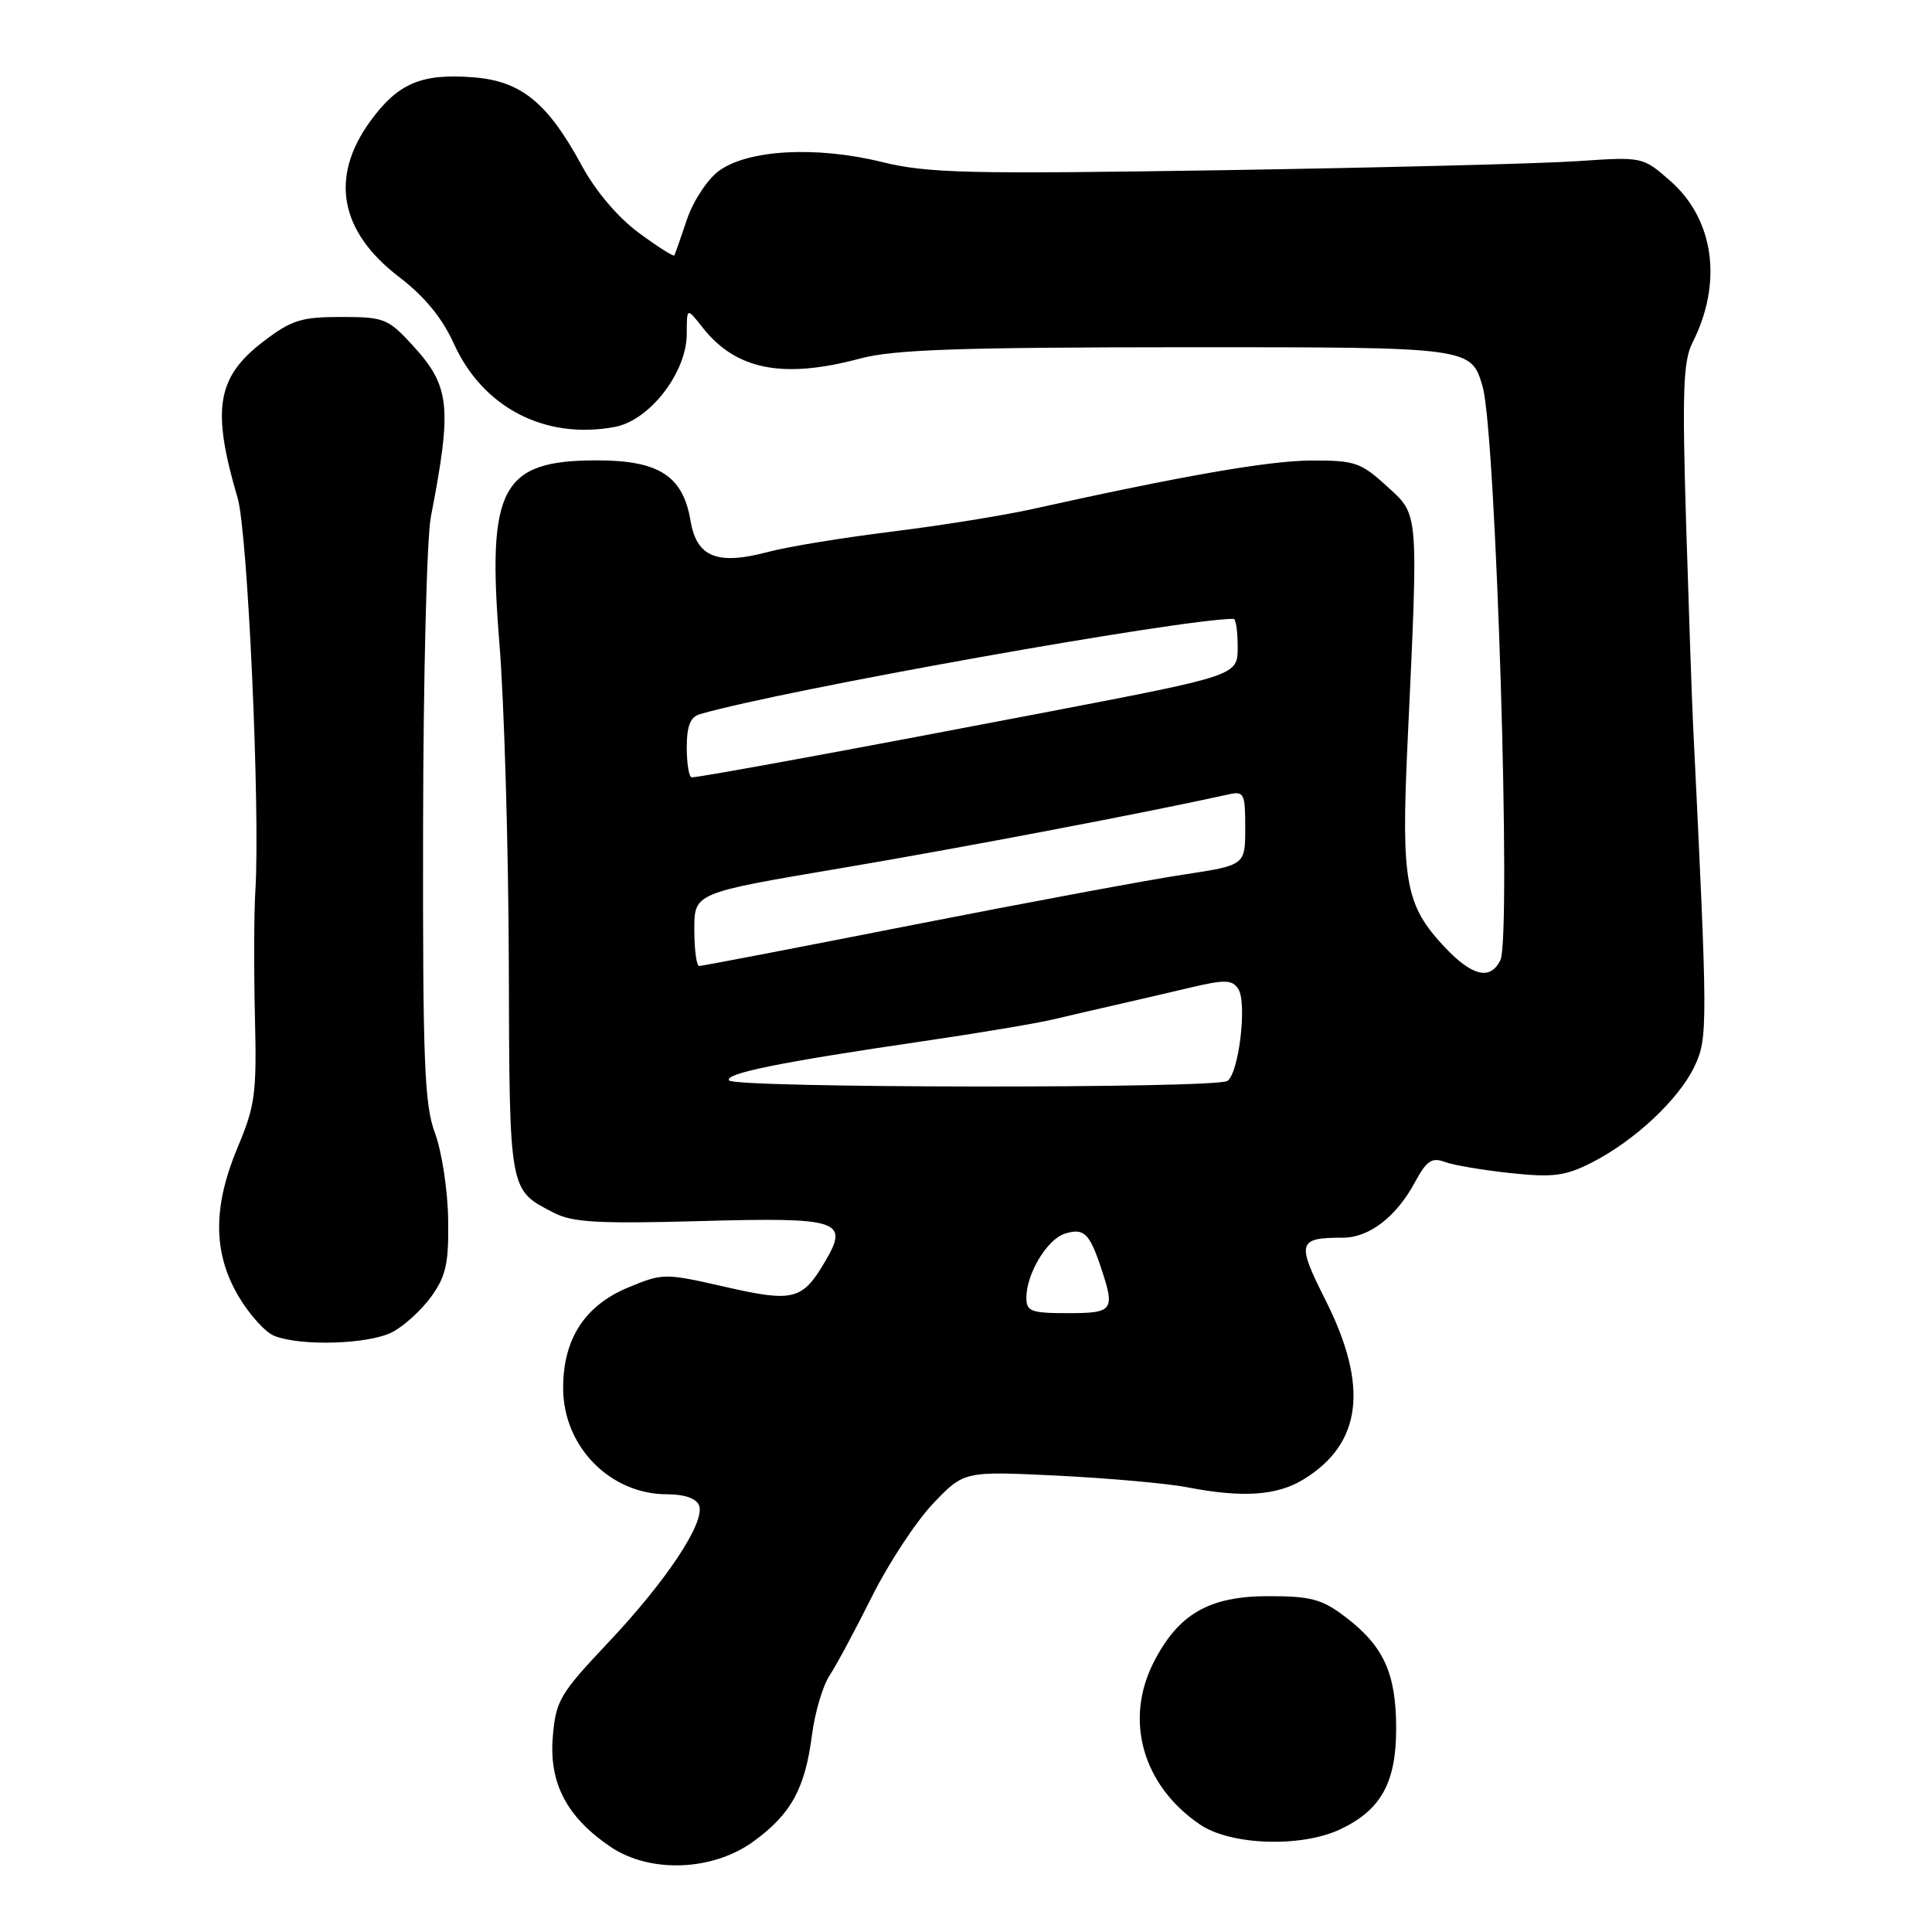 <?xml version="1.0" encoding="UTF-8" standalone="no"?>
<!DOCTYPE svg PUBLIC "-//W3C//DTD SVG 1.1//EN" "http://www.w3.org/Graphics/SVG/1.1/DTD/svg11.dtd" >
<svg xmlns="http://www.w3.org/2000/svg" xmlns:xlink="http://www.w3.org/1999/xlink" version="1.1" viewBox="0 0 256 256">
 <g >
 <path fill="currentColor"
d=" M 99.81 244.02 C 104.81 240.40 106.67 237.02 107.59 229.91 C 107.97 226.93 109.02 223.38 109.93 222.00 C 110.84 220.62 113.36 215.92 115.54 211.55 C 117.72 207.18 121.35 201.65 123.61 199.26 C 127.73 194.93 127.73 194.93 140.11 195.53 C 146.93 195.87 154.66 196.56 157.30 197.07 C 164.63 198.49 169.18 198.19 172.70 196.04 C 180.46 191.31 181.40 183.72 175.65 172.30 C 171.77 164.60 171.94 164.00 177.95 164.00 C 181.42 164.00 185.02 161.23 187.47 156.68 C 189.02 153.81 189.72 153.32 191.43 153.96 C 192.57 154.39 196.49 155.05 200.15 155.44 C 205.83 156.04 207.41 155.83 210.95 154.03 C 216.64 151.12 222.45 145.67 224.53 141.30 C 226.31 137.55 226.30 136.04 224.34 96.00 C 224.19 92.97 223.78 81.01 223.42 69.41 C 222.89 51.87 223.03 47.84 224.26 45.41 C 228.29 37.46 227.14 29.08 221.32 23.97 C 217.67 20.77 217.66 20.77 209.08 21.35 C 204.36 21.68 183.23 22.21 162.12 22.55 C 128.10 23.08 122.96 22.96 116.83 21.46 C 108.12 19.32 99.06 19.83 95.24 22.66 C 93.73 23.77 91.84 26.66 91.02 29.09 C 90.21 31.52 89.46 33.65 89.35 33.84 C 89.24 34.03 87.12 32.68 84.63 30.84 C 81.89 28.82 78.92 25.32 77.12 22.00 C 72.58 13.61 69.08 10.75 62.77 10.25 C 55.85 9.69 52.71 11.03 49.03 16.11 C 43.67 23.51 45.02 30.69 52.88 36.70 C 56.25 39.28 58.59 42.12 60.14 45.54 C 63.98 54.03 72.25 58.30 81.47 56.57 C 86.10 55.70 91.00 49.35 91.00 44.22 C 91.00 40.73 91.00 40.73 93.09 43.39 C 97.52 49.02 103.75 50.25 114.00 47.50 C 118.39 46.32 127.14 46.02 157.22 46.01 C 194.94 46.00 194.94 46.00 196.46 51.25 C 198.23 57.39 200.30 124.26 198.80 127.25 C 197.47 129.92 195.07 129.36 191.45 125.52 C 186.22 119.97 185.65 116.84 186.50 98.60 C 187.96 67.23 188.05 68.35 183.76 64.42 C 180.33 61.28 179.52 61.00 173.76 61.02 C 168.14 61.04 156.47 63.08 136.72 67.47 C 132.99 68.30 124.65 69.64 118.19 70.44 C 111.72 71.24 104.40 72.44 101.91 73.10 C 95.05 74.94 92.32 73.86 91.50 69.01 C 90.50 63.05 87.31 61.00 79.09 61.00 C 66.42 61.00 64.51 64.59 66.17 85.20 C 66.81 93.06 67.37 112.14 67.42 127.60 C 67.51 158.17 67.41 157.61 73.37 160.69 C 75.85 161.98 79.25 162.17 92.72 161.80 C 111.27 161.29 112.53 161.70 109.35 167.12 C 106.33 172.28 105.14 172.59 96.06 170.51 C 88.08 168.69 87.85 168.69 83.26 170.59 C 77.49 172.98 74.61 177.42 74.62 183.92 C 74.62 191.66 80.82 198.00 88.40 198.00 C 90.70 198.00 92.27 198.55 92.63 199.47 C 93.48 201.68 88.34 209.44 80.58 217.66 C 74.12 224.51 73.64 225.35 73.24 230.25 C 72.76 236.33 75.15 240.83 80.92 244.73 C 86.14 248.24 94.42 247.93 99.81 244.02 Z  M 177.62 242.38 C 182.99 239.83 185.00 236.20 185.00 229.05 C 185.00 221.76 183.36 218.14 178.33 214.30 C 175.17 211.89 173.74 211.50 168.08 211.50 C 160.22 211.50 156.14 213.85 152.87 220.26 C 148.95 227.94 151.41 236.59 158.99 241.75 C 163.07 244.53 172.42 244.84 177.62 242.38 Z  M 51.97 176.52 C 53.55 175.70 55.89 173.56 57.17 171.77 C 59.12 169.04 59.48 167.34 59.38 161.50 C 59.32 157.65 58.53 152.53 57.63 150.12 C 56.23 146.36 56.01 140.69 56.06 109.62 C 56.09 89.76 56.55 71.25 57.09 68.50 C 59.93 53.80 59.65 51.19 54.66 45.74 C 51.42 42.21 50.89 42.00 45.19 42.00 C 39.92 42.00 38.62 42.41 34.90 45.25 C 28.71 49.98 28.01 54.20 31.49 66.00 C 32.83 70.54 34.49 107.29 33.84 118.00 C 33.65 121.03 33.63 128.54 33.78 134.71 C 34.03 144.81 33.81 146.51 31.53 151.93 C 28.19 159.87 28.20 165.96 31.58 171.72 C 33.00 174.14 35.13 176.52 36.33 177.00 C 39.82 178.41 48.85 178.13 51.97 176.52 Z  M 136.00 171.95 C 136.00 168.79 138.74 164.22 141.09 163.47 C 143.60 162.68 144.35 163.38 145.86 167.90 C 147.79 173.65 147.54 174.00 141.50 174.00 C 136.62 174.00 136.00 173.77 136.00 171.95 Z  M 96.60 143.16 C 96.02 142.23 103.42 140.73 122.50 137.94 C 129.65 136.89 137.30 135.61 139.50 135.09 C 141.70 134.57 145.53 133.68 148.00 133.12 C 150.47 132.56 154.89 131.53 157.81 130.84 C 162.33 129.78 163.27 129.81 164.08 131.04 C 165.27 132.86 164.16 142.24 162.63 143.23 C 161.06 144.26 97.24 144.19 96.60 143.16 Z  M 92.00 123.16 C 92.00 118.32 92.00 118.32 111.25 115.07 C 127.04 112.41 151.85 107.69 162.75 105.27 C 164.85 104.80 165.00 105.10 165.00 109.71 C 165.00 114.65 165.00 114.65 156.75 115.90 C 152.21 116.58 136.08 119.59 120.90 122.57 C 105.73 125.56 93.01 128.00 92.65 128.00 C 92.29 128.00 92.00 125.82 92.00 123.16 Z  M 91.00 99.07 C 91.00 96.18 91.47 95.00 92.75 94.63 C 103.72 91.44 156.58 82.00 163.46 82.00 C 163.76 82.00 164.00 83.69 164.00 85.75 C 163.99 89.50 163.99 89.50 139.25 94.25 C 113.61 99.17 92.80 103.00 91.66 103.00 C 91.30 103.00 91.00 101.23 91.00 99.07 Z "/>
</g>
</svg>